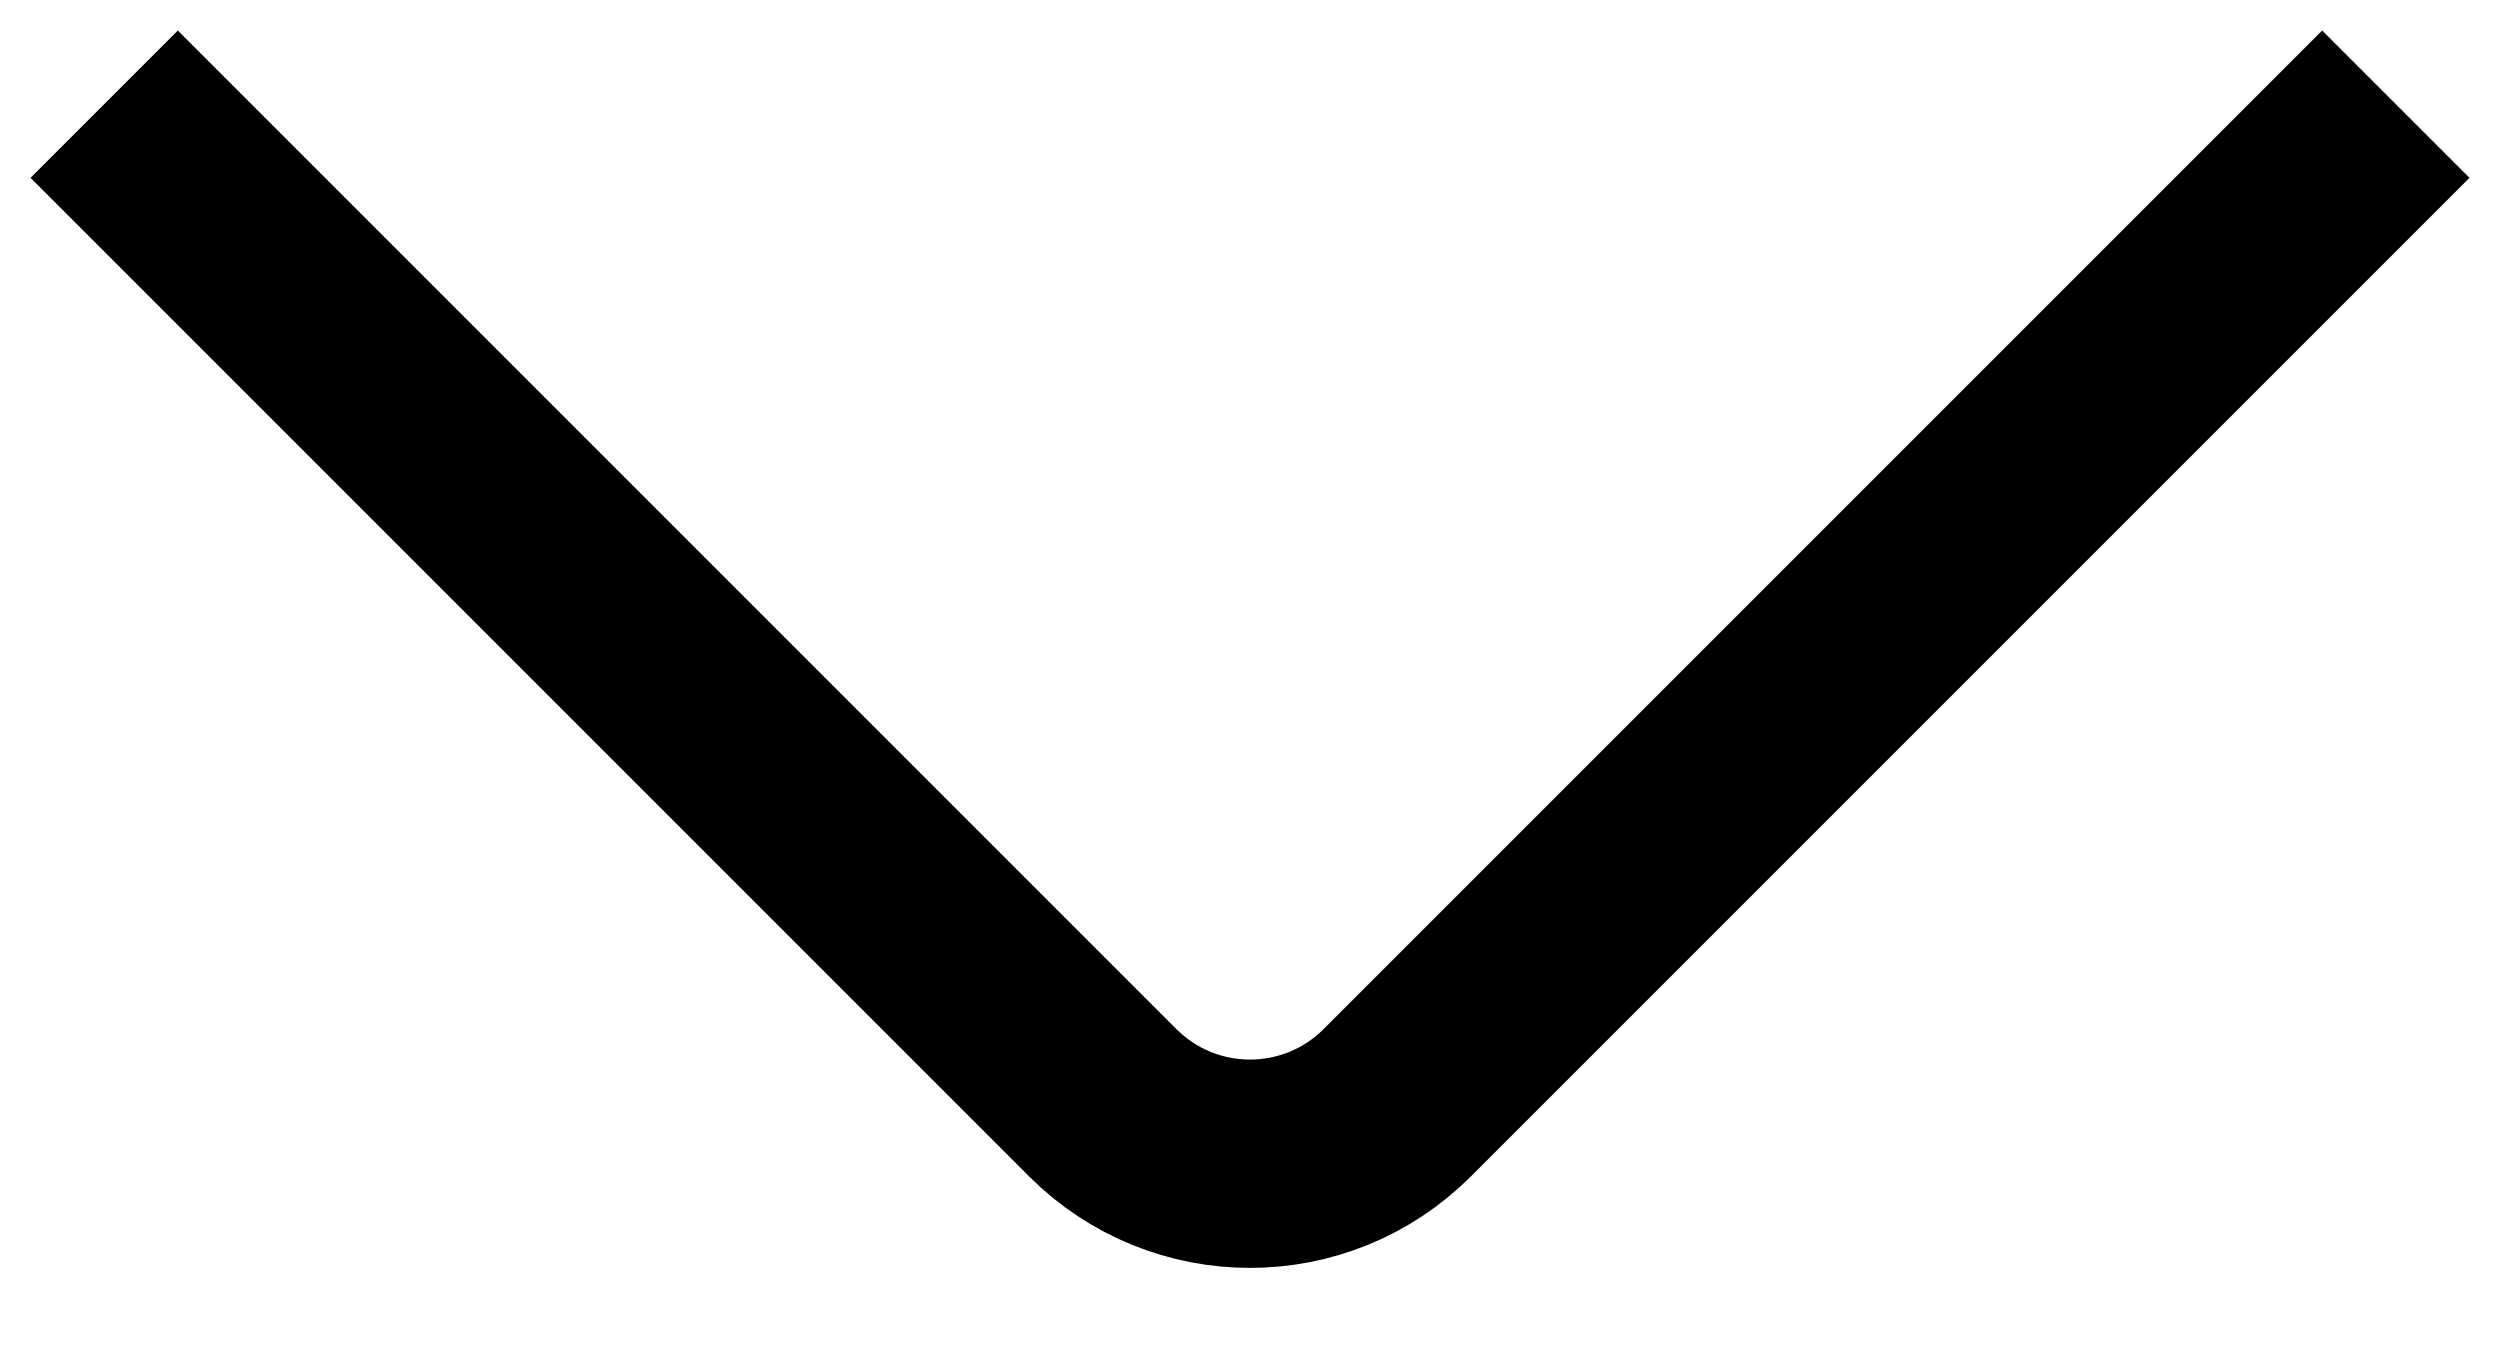 <svg width="24" height="13" viewBox="0 0 24 13" fill="none" xmlns="http://www.w3.org/2000/svg">
<path d="M1 1L10.586 10.586C11.367 11.367 12.633 11.367 13.414 10.586L23 1" stroke="black" stroke-width="2"/>
</svg>
